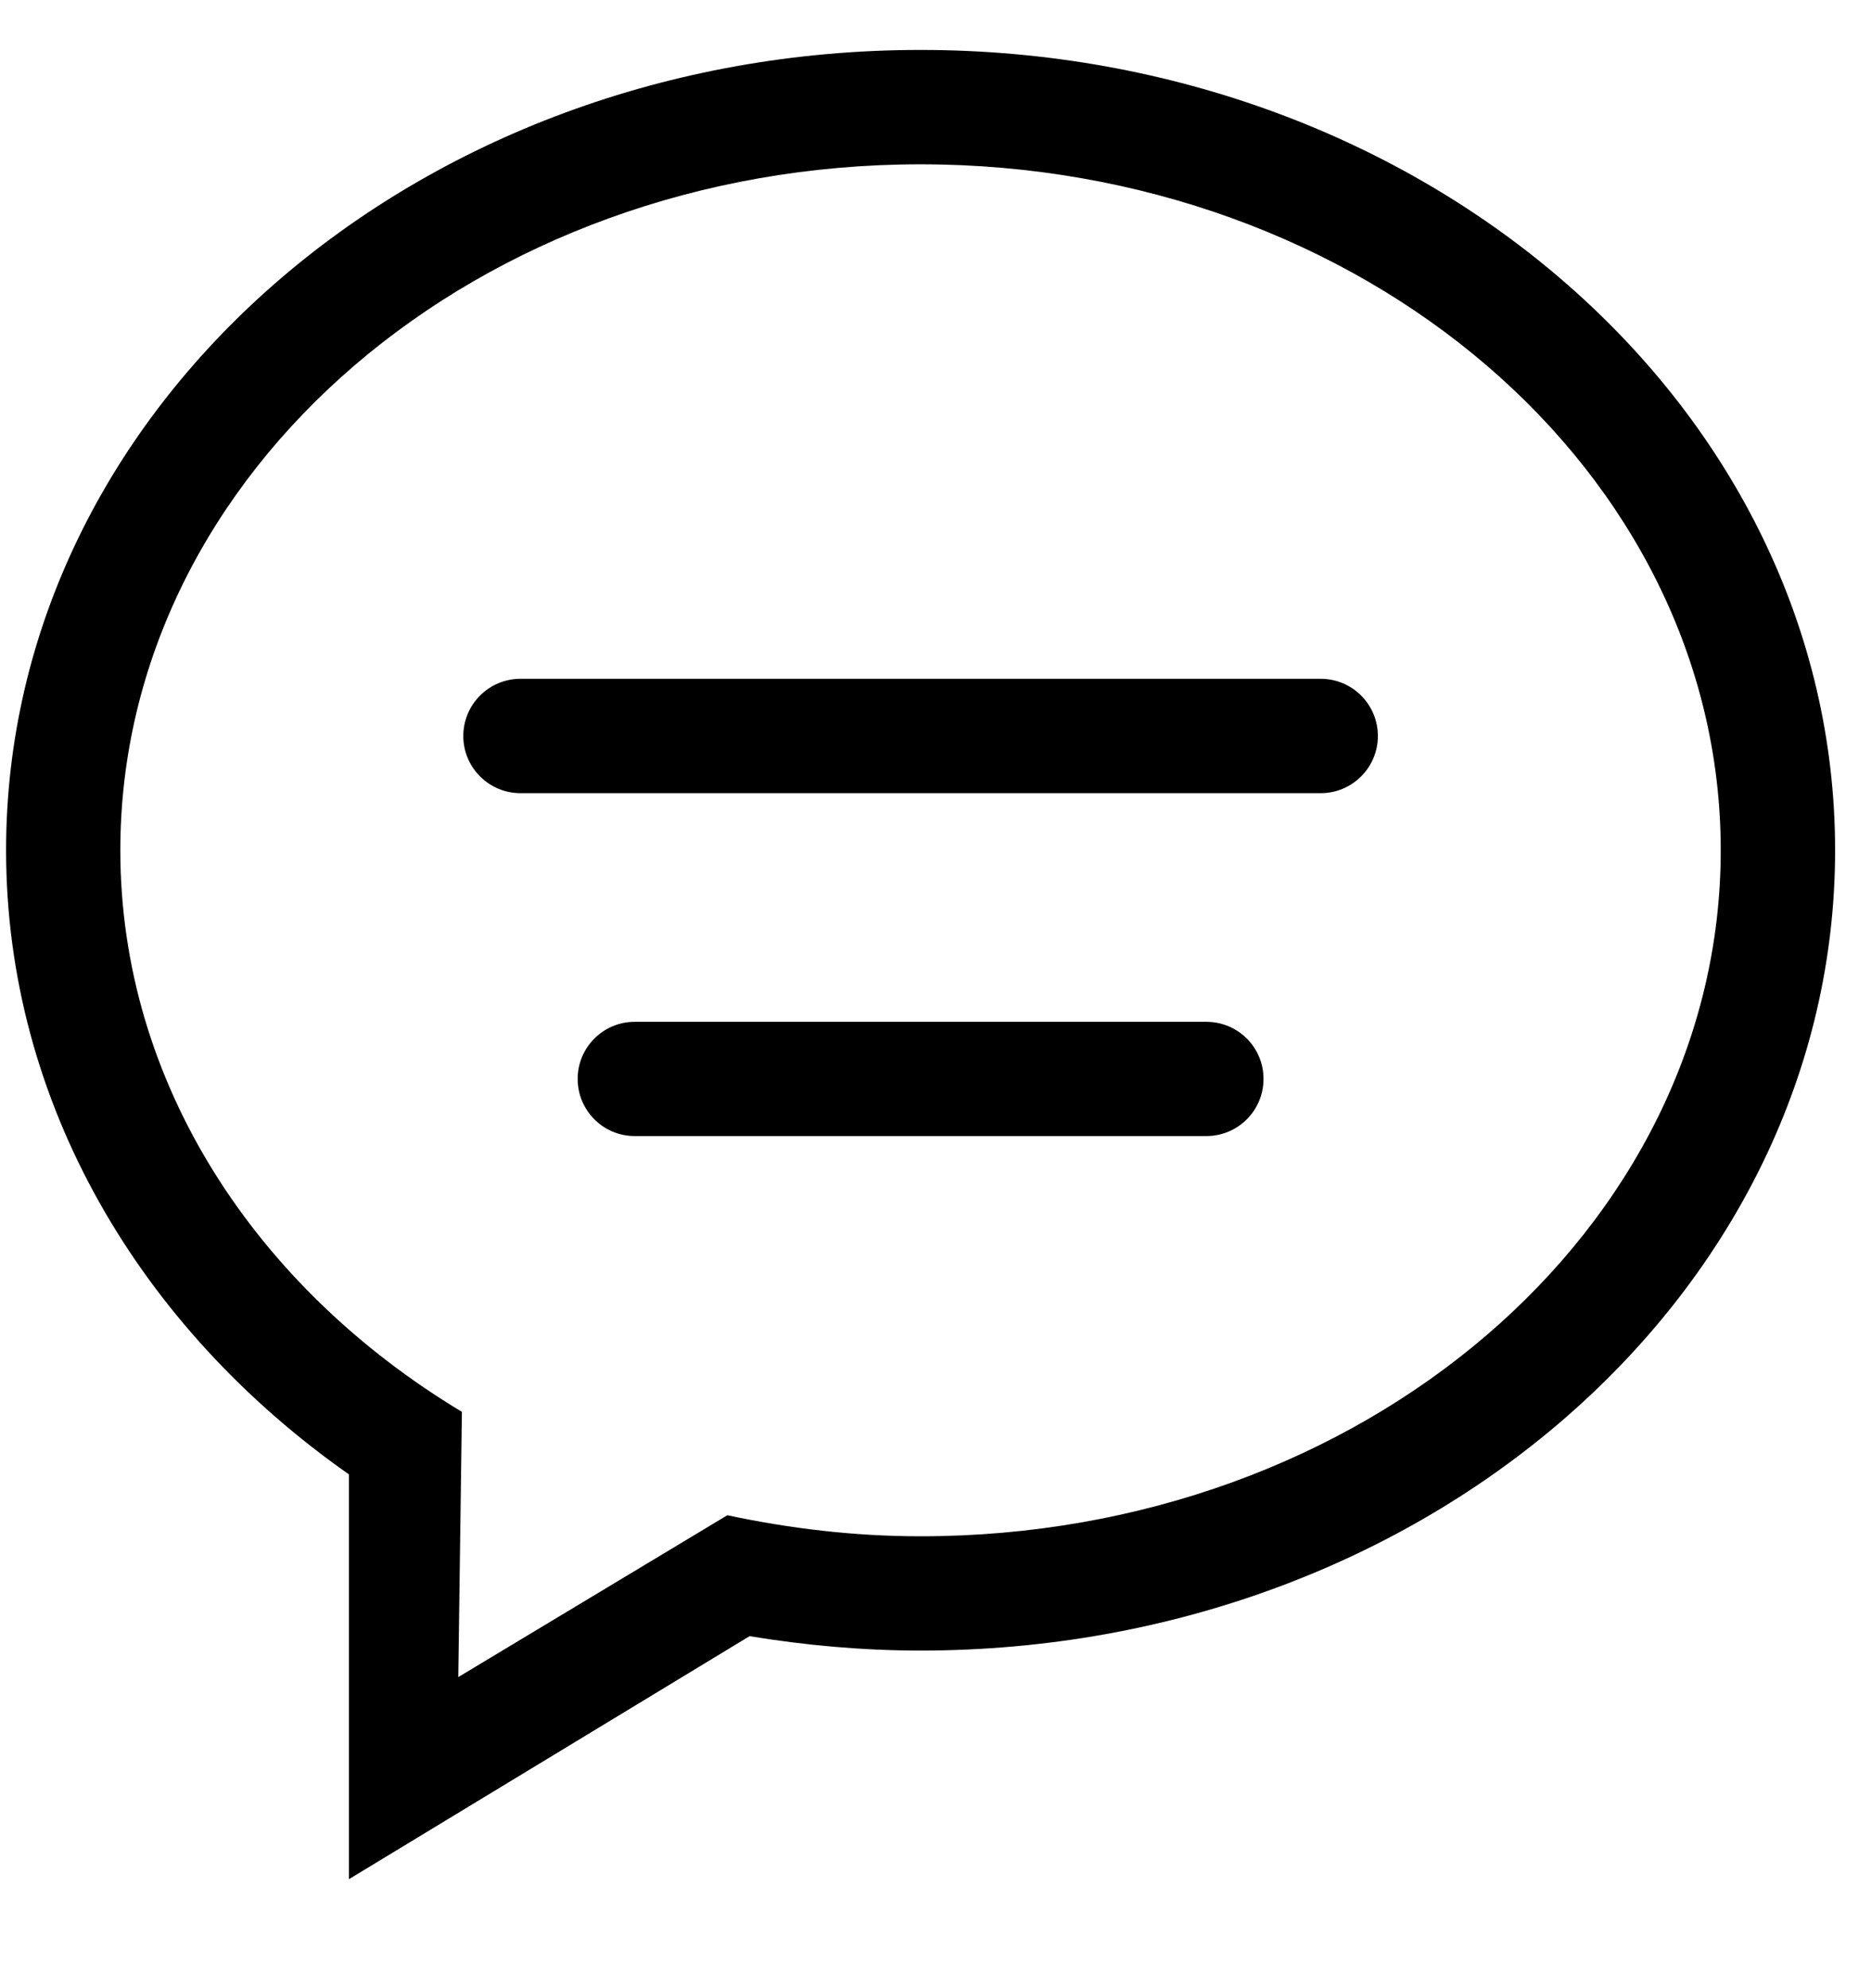 <svg width="16" height="17" viewBox="0 0 16 17" fill="none" xmlns="http://www.w3.org/2000/svg">
<g clip-path="url(#clip0_290_1608)">
<path fill-rule="evenodd" clip-rule="evenodd" d="M7.872 13.136C7.301 13.136 6.75 13.069 6.22 12.956L3.919 14.34L3.95 12.072C2.186 11.011 1.029 9.258 1.029 7.27C1.029 4.031 4.093 1.405 7.872 1.405C11.652 1.405 14.715 4.031 14.715 7.27C14.715 10.51 11.652 13.136 7.872 13.136ZM7.872 0.427C3.553 0.427 0.052 3.492 0.052 7.27C0.052 9.43 1.198 11.354 2.984 12.607V16.068L6.41 13.99C6.884 14.068 7.372 14.113 7.872 14.113C12.191 14.113 15.693 11.05 15.693 7.27C15.693 3.492 12.191 0.427 7.872 0.427ZM11.294 5.804H4.451C4.181 5.804 3.962 6.023 3.962 6.293C3.962 6.563 4.181 6.782 4.451 6.782H11.294C11.564 6.782 11.783 6.563 11.783 6.293C11.783 6.023 11.564 5.804 11.294 5.804ZM10.316 8.737H5.428C5.159 8.737 4.94 8.955 4.94 9.225C4.94 9.496 5.159 9.714 5.428 9.714H10.316C10.586 9.714 10.805 9.496 10.805 9.225C10.805 8.955 10.586 8.737 10.316 8.737Z" fill="black"/>
</g>
<defs>
<clipPath id="clip0_290_1608">
<rect width="15.641" height="15.641" fill="white" transform="translate(0.052 0.427)"/>
</clipPath>
</defs>
</svg>
